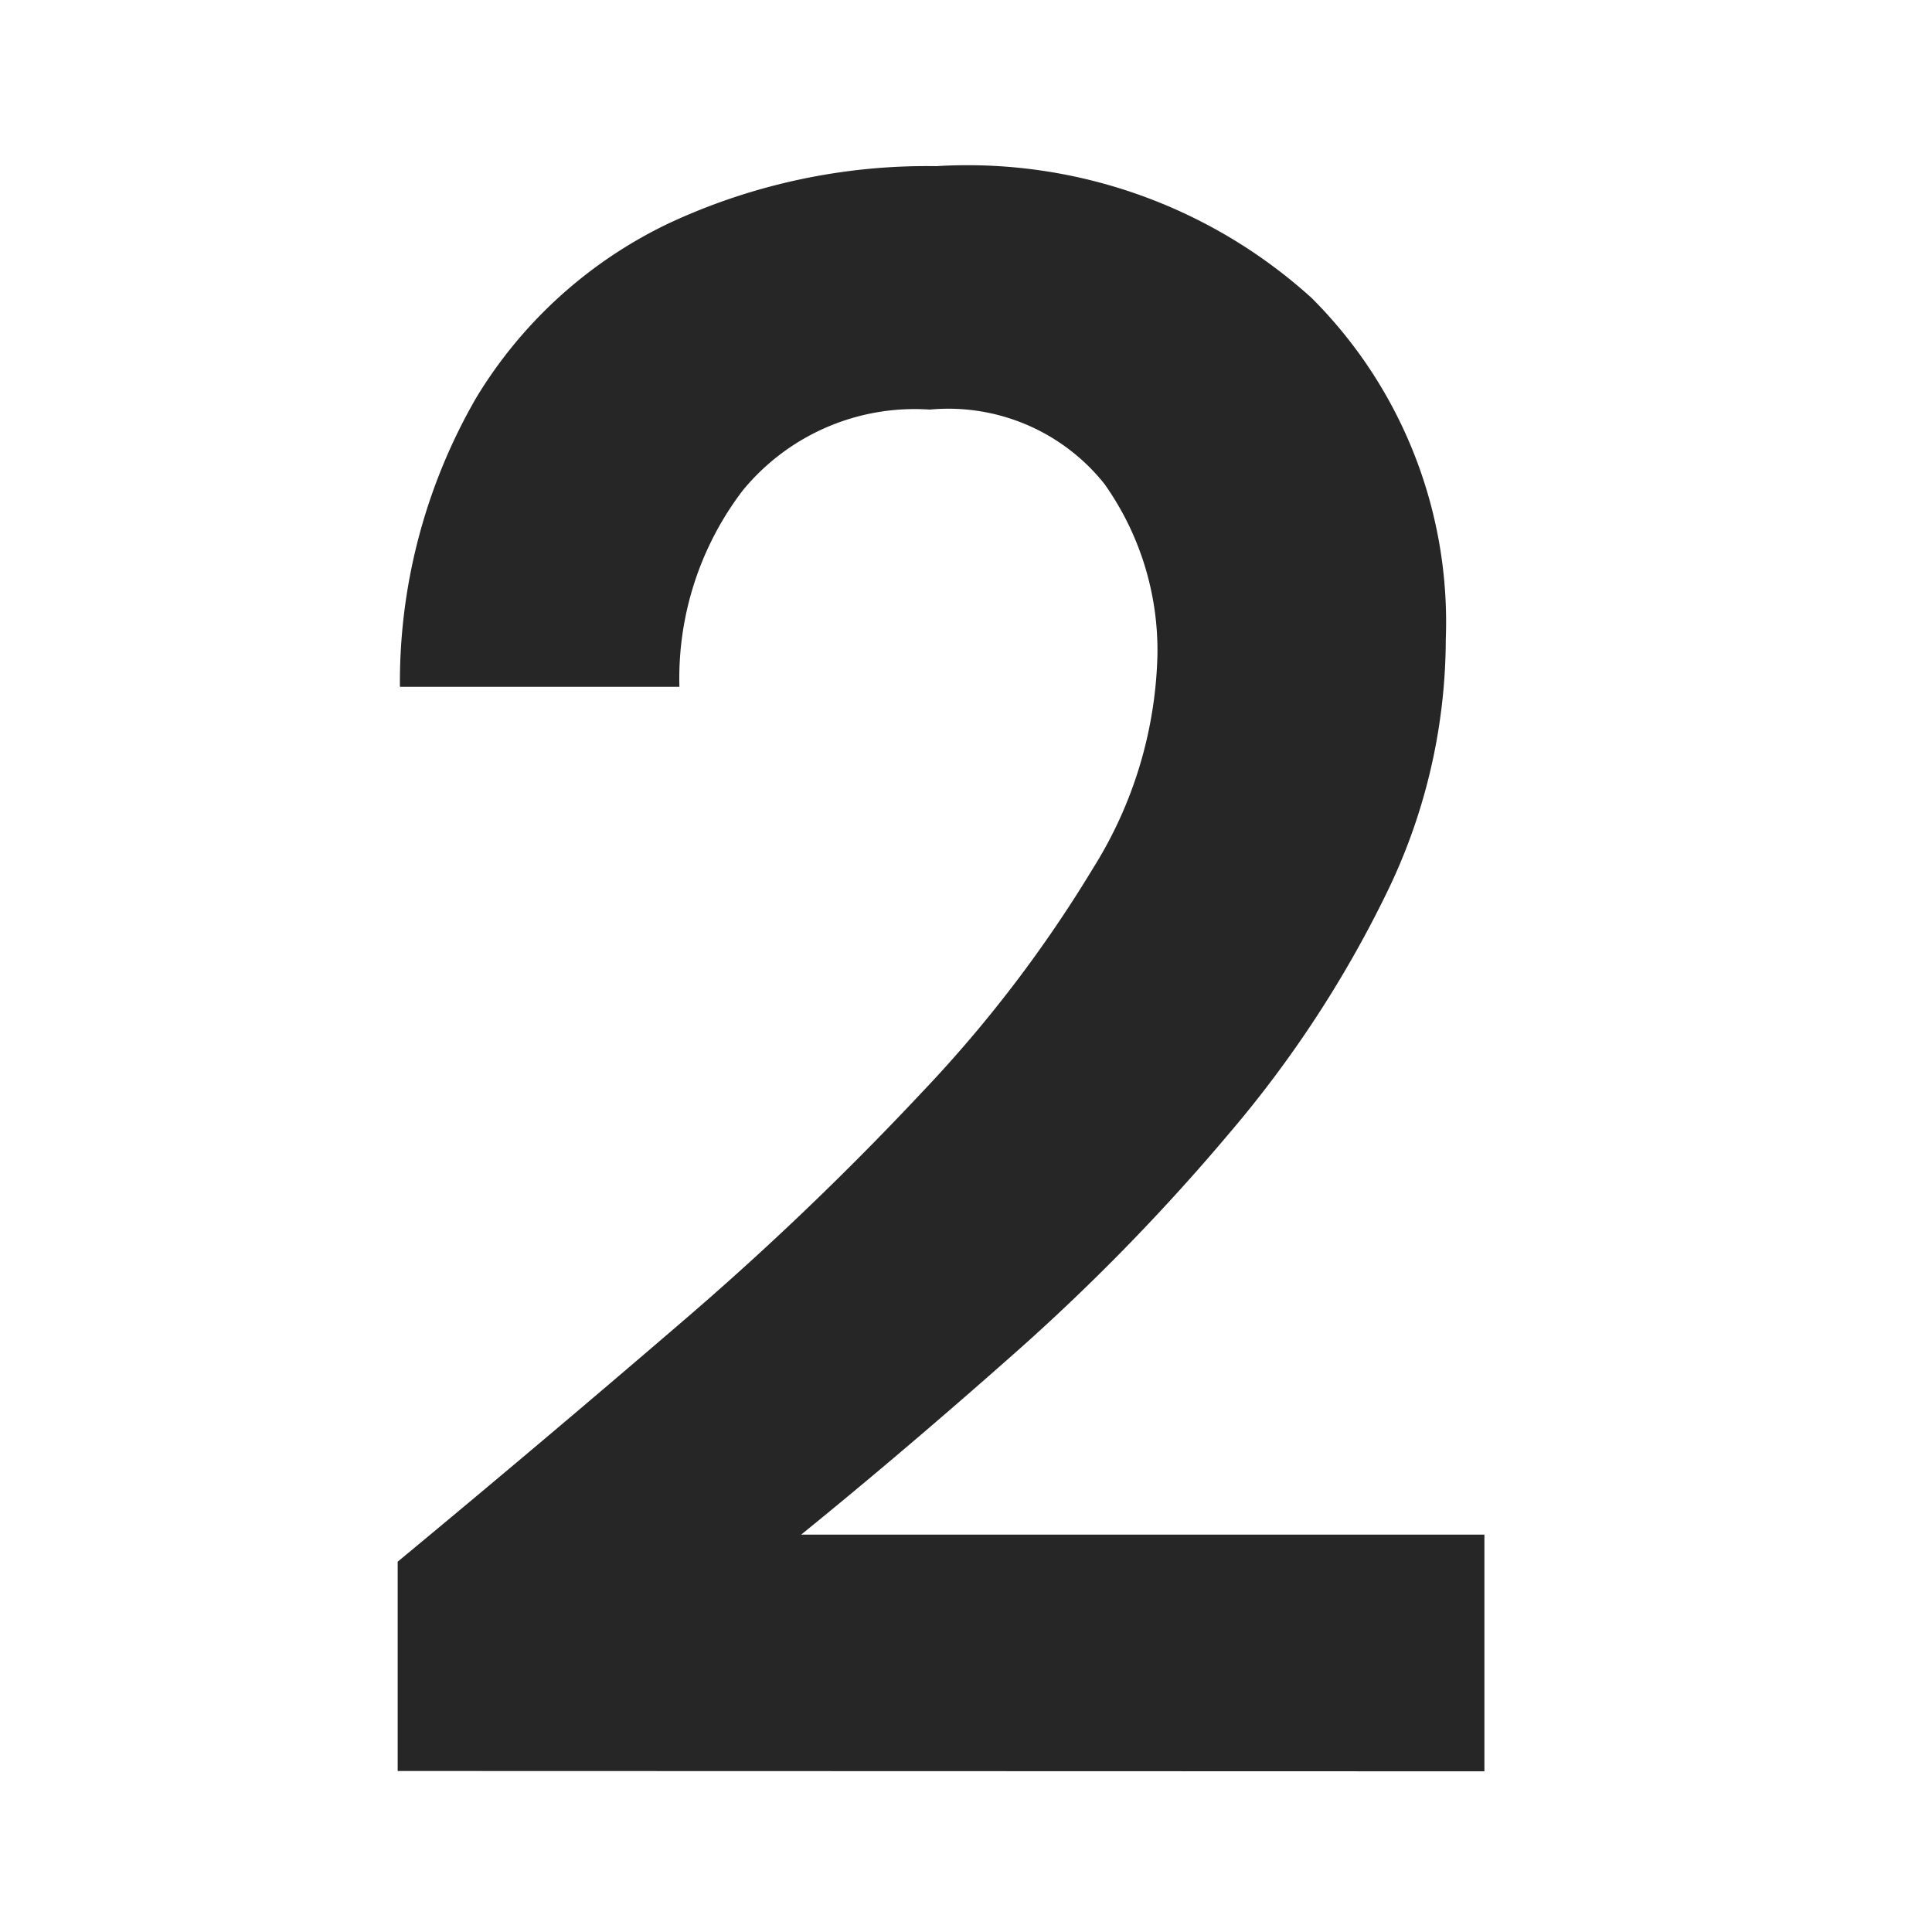 <svg xmlns="http://www.w3.org/2000/svg" width="24" height="24" viewBox="0 0 24 24">
    <g>
        <path fill="#fff" d="M0 0H24V24H0z" transform="translate(3.5 -6) translate(-3.5 6)"/>
        <path fill="#262626" d="M0 19.936v-2.6q1.792-1.484 3.486-2.94a37.79 37.79 0 0 0 3.024-2.888 16.16 16.16 0 0 0 2.128-2.786 5.213 5.213 0 0 0 .8-2.646 3.575 3.575 0 0 0-.658-2.128 2.479 2.479 0 0 0-2.17-.924 2.763 2.763 0 0 0-2.326 1.008A3.848 3.848 0 0 0 3.5 6.468H.028A7.06 7.06 0 0 1 .98 2.87 5.635 5.635 0 0 1 3.36.714 7.587 7.587 0 0 1 6.692 0a6.365 6.365 0 0 1 4.662 1.638A5.688 5.688 0 0 1 13.02 5.88a7.212 7.212 0 0 1-.742 3.164 14.114 14.114 0 0 1-1.946 2.968 26.083 26.083 0 0 1-2.6 2.674Q6.328 15.932 5.012 17H13.5v2.94z" transform="translate(3.5 -6) translate(1.44 8.064)"/>
    </g>
</svg>
